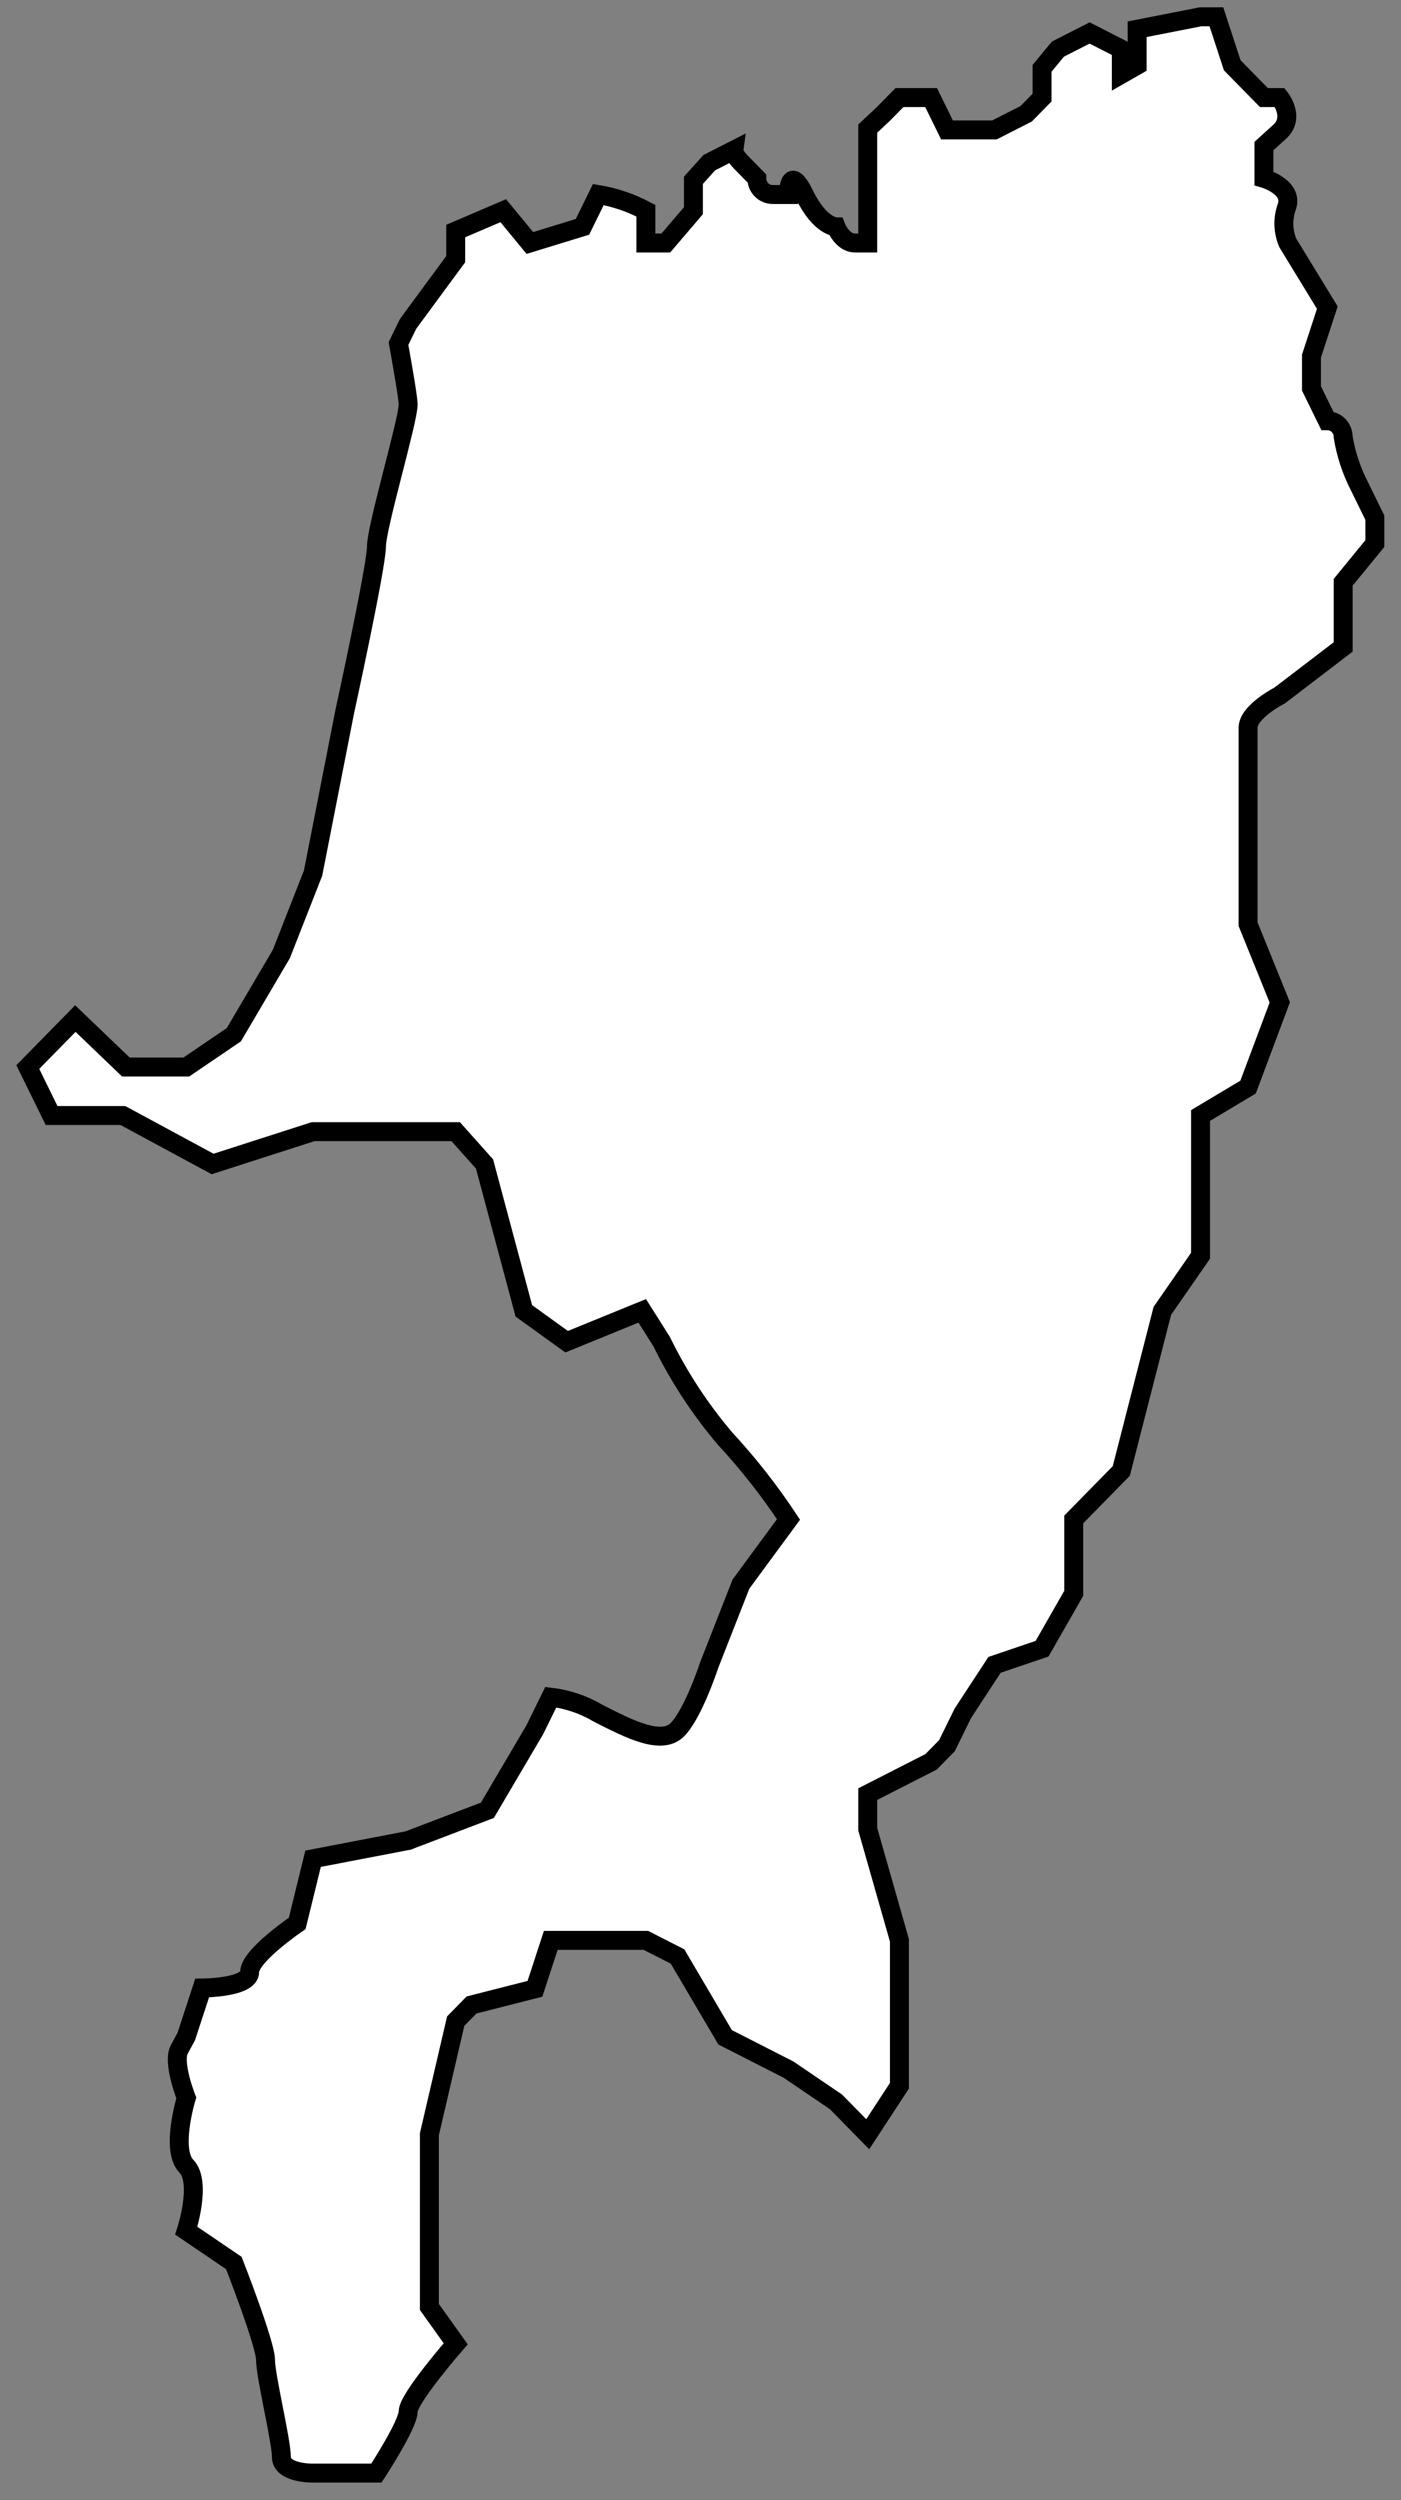 <svg width="74" height="132" viewBox="0 0 74 132" fill="none" xmlns="http://www.w3.org/2000/svg">
<rect x="0" y="0" width="74" height="132" fill="#808080" stroke="none"/>
<path d="M11.229 61.452L16.536 59.746H24.07L25.593 61.452L27.669 69.206L29.929 70.835L33.922 69.206L34.951 70.835C35.852 72.678 36.977 74.397 38.3 75.953C39.528 77.279 40.648 78.706 41.648 80.219L39.137 83.631L37.463 87.896C37.463 87.896 36.626 90.455 35.788 91.308C34.951 92.161 33.277 91.308 31.603 90.455C30.833 89.997 29.978 89.707 29.092 89.602L28.255 91.308L25.744 95.573L21.558 97.168L16.536 98.132L15.699 101.544C15.699 101.544 13.188 103.25 13.188 104.103C13.188 104.956 10.677 104.956 10.677 104.956L9.839 107.515L9.471 108.198C9.094 108.88 9.839 110.757 9.839 110.757C9.839 110.757 9.002 113.495 9.839 114.357C10.677 115.218 9.839 117.769 9.839 117.769L12.351 119.475C12.351 119.475 14.025 123.74 14.025 124.593C14.025 125.446 14.862 128.858 14.862 129.711C14.862 130.564 16.427 130.564 16.427 130.564H19.884C19.884 130.564 21.558 128.005 21.558 127.314C21.558 126.623 24.07 123.74 24.07 123.74L22.68 121.795V112.676L24.07 106.705L24.907 105.852L28.255 104.999L29.092 102.44H34.114L35.788 103.293L38.3 107.558L39.974 108.411L41.648 109.264L44.159 110.97L45.833 112.676L47.507 110.117V102.44L45.833 96.571V94.72L49.181 93.014L50.019 92.161L50.856 90.455L52.53 87.896L55.041 87.043L56.715 84.117V80.219L59.226 77.659L61.394 69.206L63.412 66.297V58.893L65.923 57.392L67.597 52.922L65.923 48.793V38.42C65.923 37.567 67.597 36.714 67.597 36.714L70.945 34.155V30.743L72.619 28.696V27.331L71.782 25.625C71.373 24.822 71.09 23.958 70.945 23.066C70.945 22.839 70.857 22.622 70.7 22.462C70.543 22.302 70.33 22.212 70.108 22.212L69.271 20.506V18.8L70.108 16.241L68.024 12.829C67.765 12.226 67.744 11.545 67.965 10.927C68.342 9.878 66.76 9.417 66.76 9.417V7.711L67.597 6.952C68.434 6.184 67.597 5.152 67.597 5.152H66.76L65.086 3.446L64.249 0.887H63.412L60.063 1.544V3.446L59.226 3.924V2.593L57.552 1.74L55.878 2.593L55.041 3.608V5.152L54.204 6.005L52.53 6.858H50.019L49.181 5.152H47.507L46.67 6.005L45.833 6.79V12.829H45.163C44.486 12.829 44.159 11.976 44.159 11.976C44.159 11.976 43.322 11.976 42.485 10.27C41.648 8.564 41.648 10.27 41.648 10.27H40.811C40.589 10.27 40.376 10.18 40.219 10.02C40.062 9.86 39.974 9.643 39.974 9.417L39.137 8.564C38.827 8.24 38.752 8.044 38.768 7.924L37.463 8.589L36.626 9.519V11.123L35.169 12.829H34.114V11.123C33.327 10.706 32.479 10.418 31.603 10.27L30.766 11.976L27.987 12.829L26.581 11.123L24.07 12.198V13.682L21.558 17.094L21.048 18.135C21.332 19.705 21.558 21.052 21.558 21.359C21.558 22.212 19.884 27.817 19.884 28.858C19.884 29.898 18.21 37.567 18.21 37.567L16.536 46.097L14.862 50.362L12.351 54.628L9.839 56.334H6.65L3.98 53.775L1.469 56.334L2.306 58.04L2.724 58.893H6.491L11.229 61.452Z" fill="white" stroke="black" stroke-miterlimit="10"/>
</svg>
